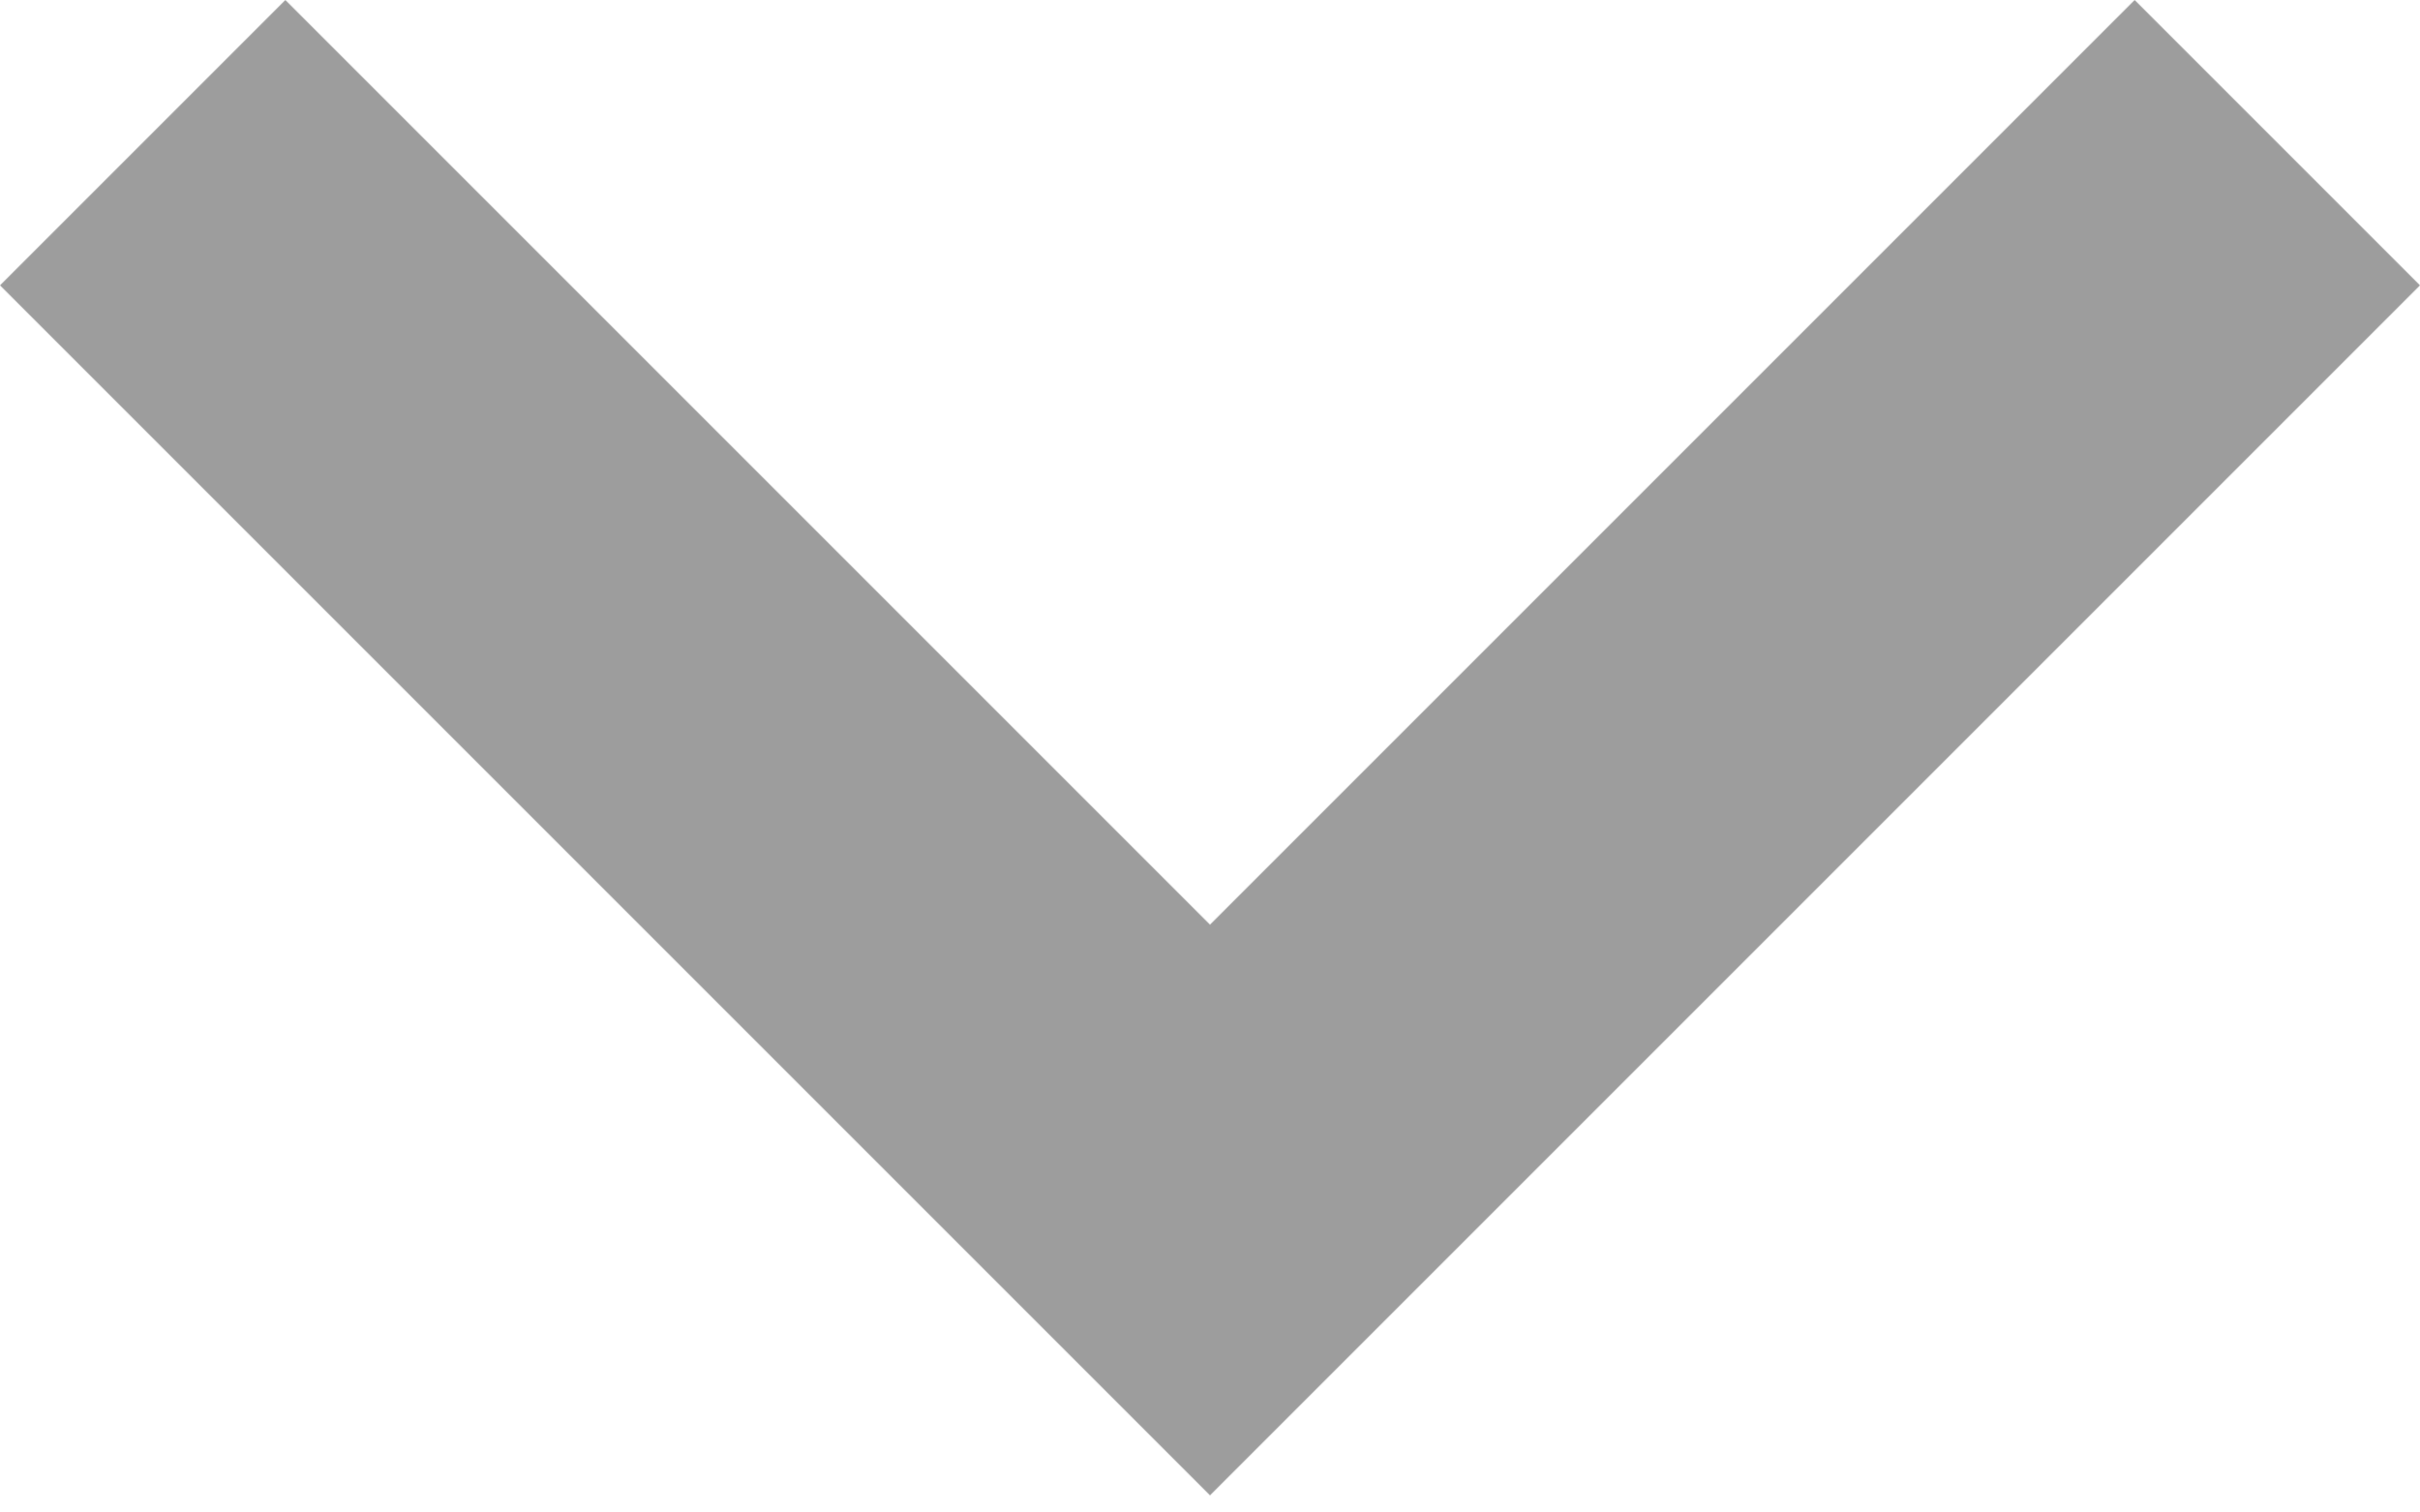 <?xml version="1.0" encoding="UTF-8" standalone="no"?>
<!DOCTYPE svg PUBLIC "-//W3C//DTD SVG 1.1//EN" "http://www.w3.org/Graphics/SVG/1.1/DTD/svg11.dtd">
<svg width="100%" height="100%" viewBox="0 0 24 15" version="1.1" xmlns="http://www.w3.org/2000/svg" xmlns:xlink="http://www.w3.org/1999/xlink" xml:space="preserve" xmlns:serif="http://www.serif.com/" style="fill-rule:evenodd;clip-rule:evenodd;stroke-linejoin:round;stroke-miterlimit:2;">
    <g transform="matrix(1,0,0,1,-12,-16.42)">
        <path d="M14.83,16.42L24,25.59L33.17,16.42L36,19.25L24,31.25L12,19.25L14.83,16.42Z" style="fill:rgb(157,157,157);fill-rule:nonzero;"/>
    </g>
</svg>
